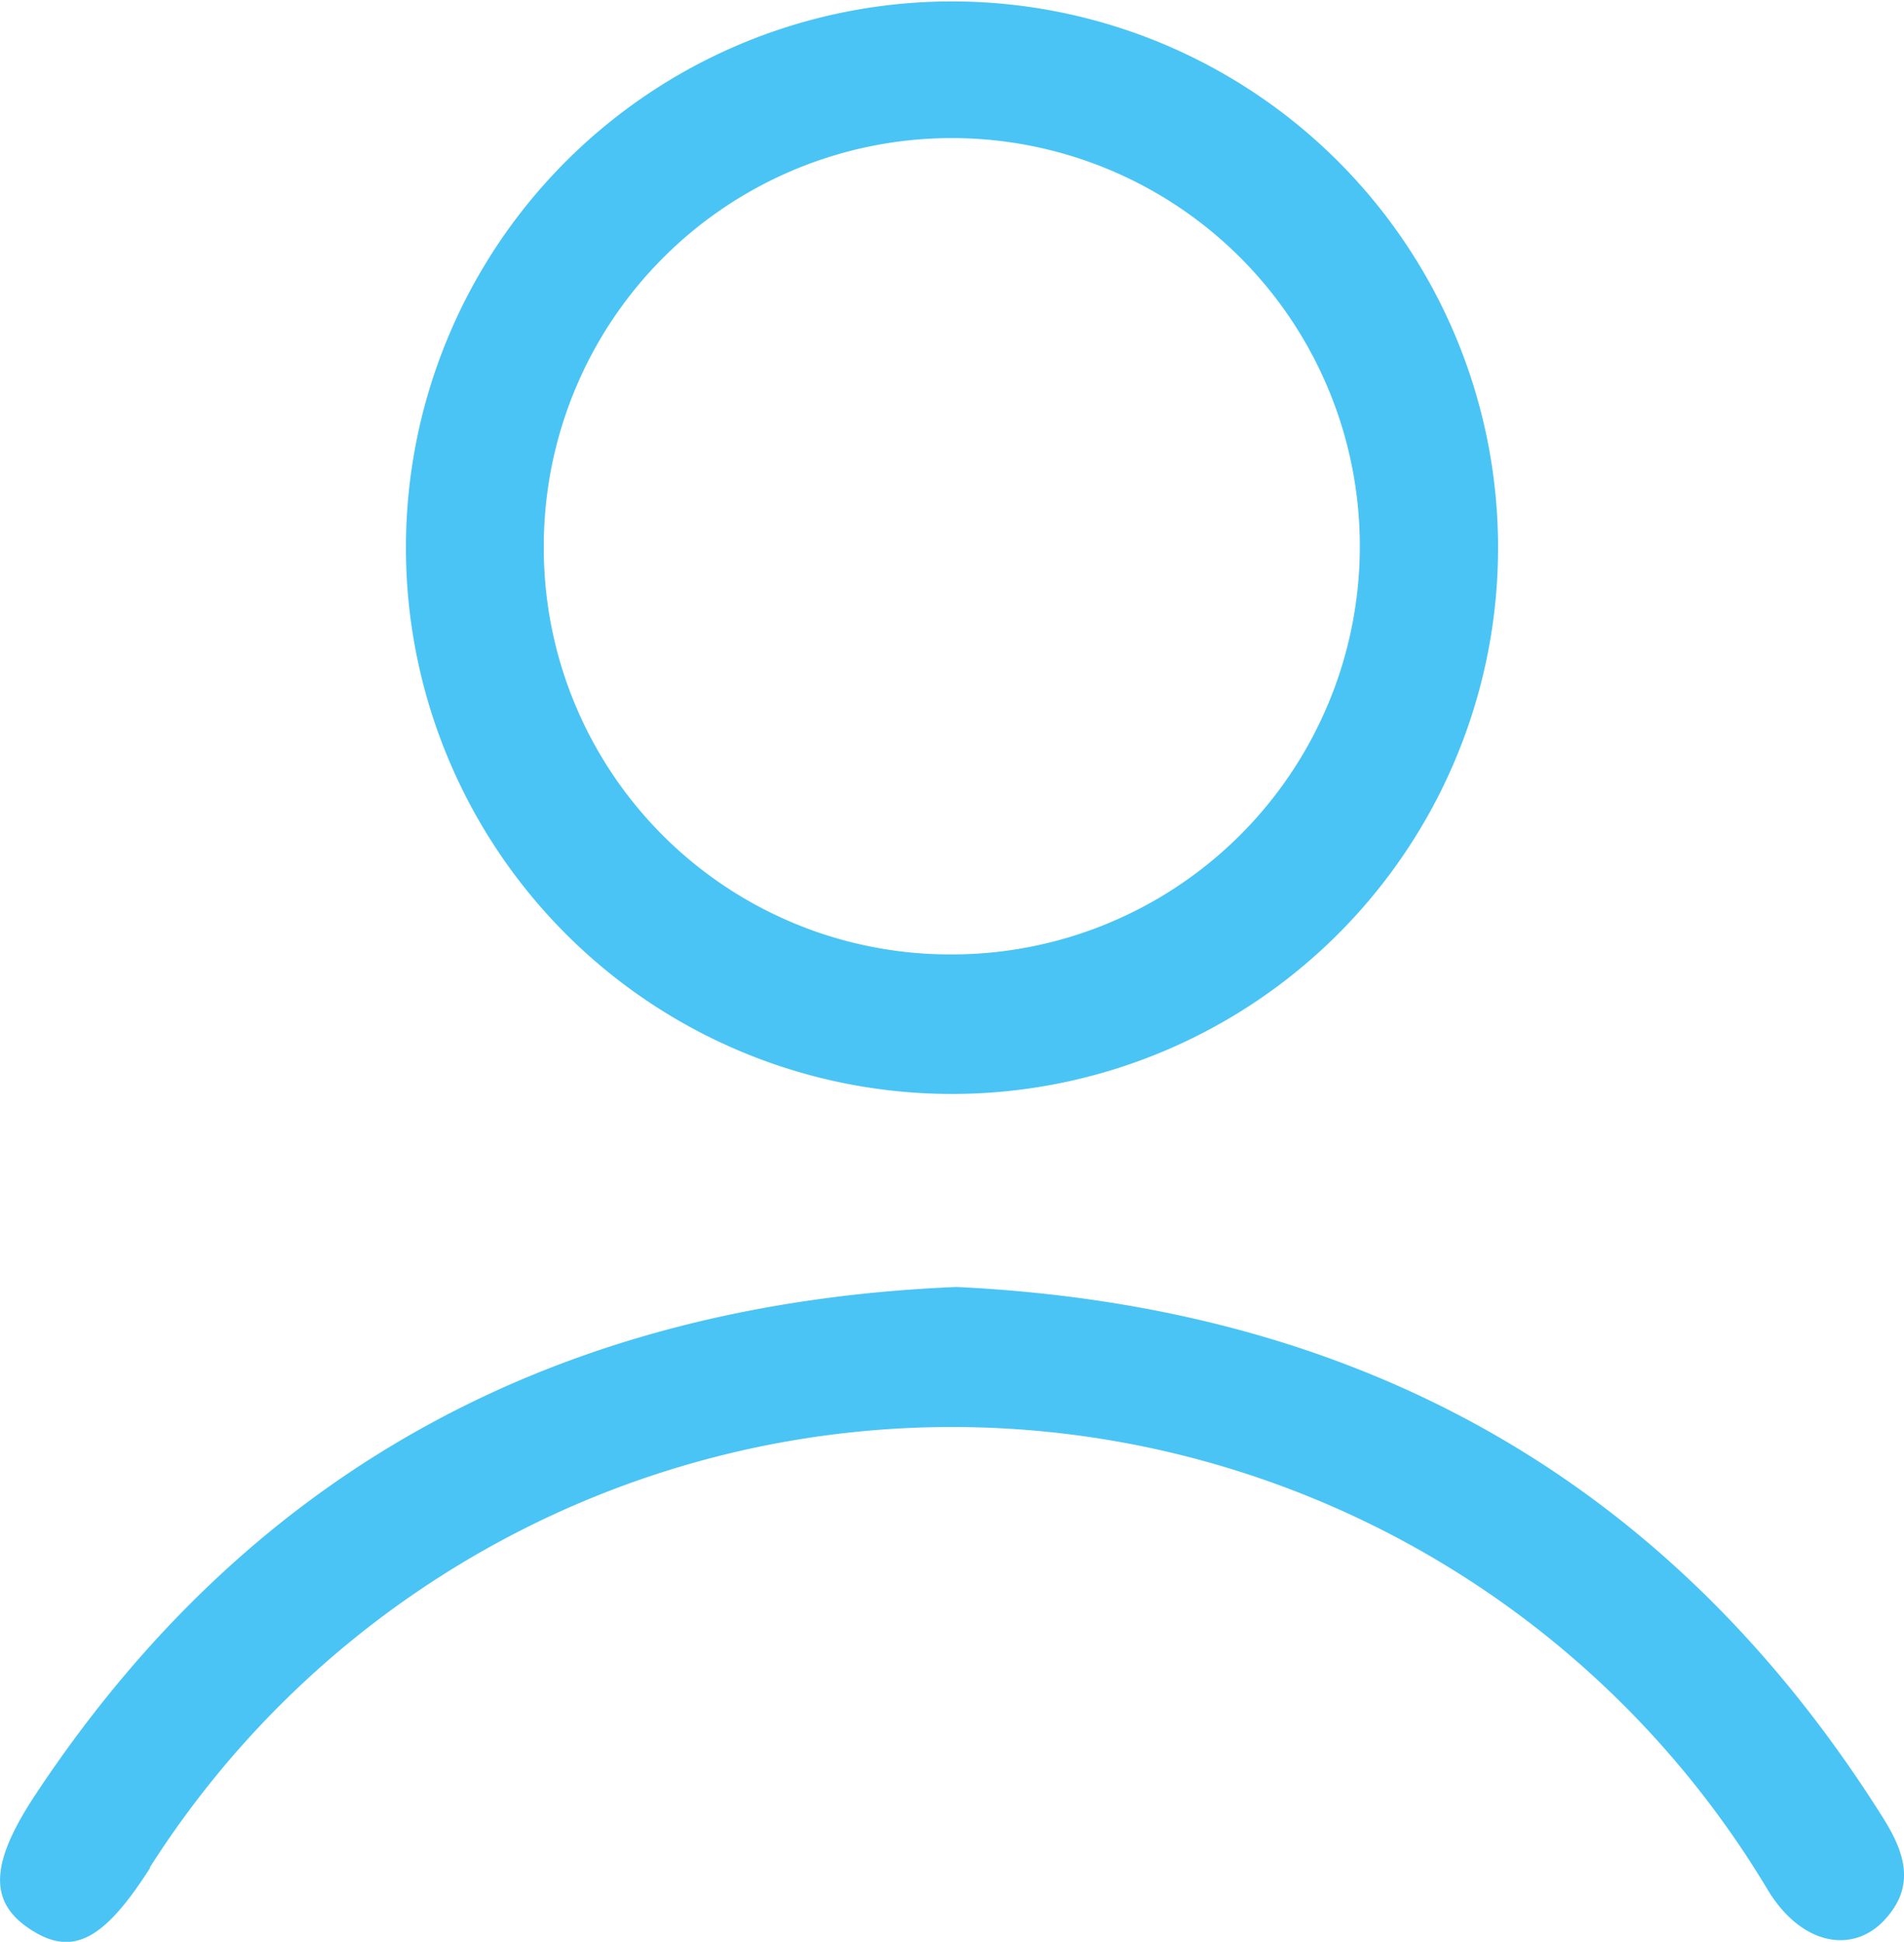 <svg xmlns="http://www.w3.org/2000/svg" viewBox="0 0 100 101.95"><defs><style>.cls-1{fill:#4ac4f4;}</style></defs><g id="Layer_2" data-name="Layer 2"><g id="Layer_1-2" data-name="Layer 1"><path class="cls-1" d="M7.89,98.06c-2.43,3.81-4.07,4.67-6.26,3.26s-2.22-3.39.22-7.08c11.46-17.32,27.8-25.82,48.39-26.67,20.94,1,37.36,9.93,48.64,27.84,1.16,1.84,1.76,3.61.09,5.4s-4.35,1.32-6.11-1.56a49.93,49.93,0,0,0-85-1.19Z"/><path class="cls-1" d="M49.93,50.11a21.43,21.43,0,1,0-21.37-21.5A21.34,21.34,0,0,0,49.93,50.11ZM21.32,28.9a28.68,28.68,0,1,1,57.36-.29,28.68,28.68,0,0,1-57.36.29Z"/></g></g></svg>